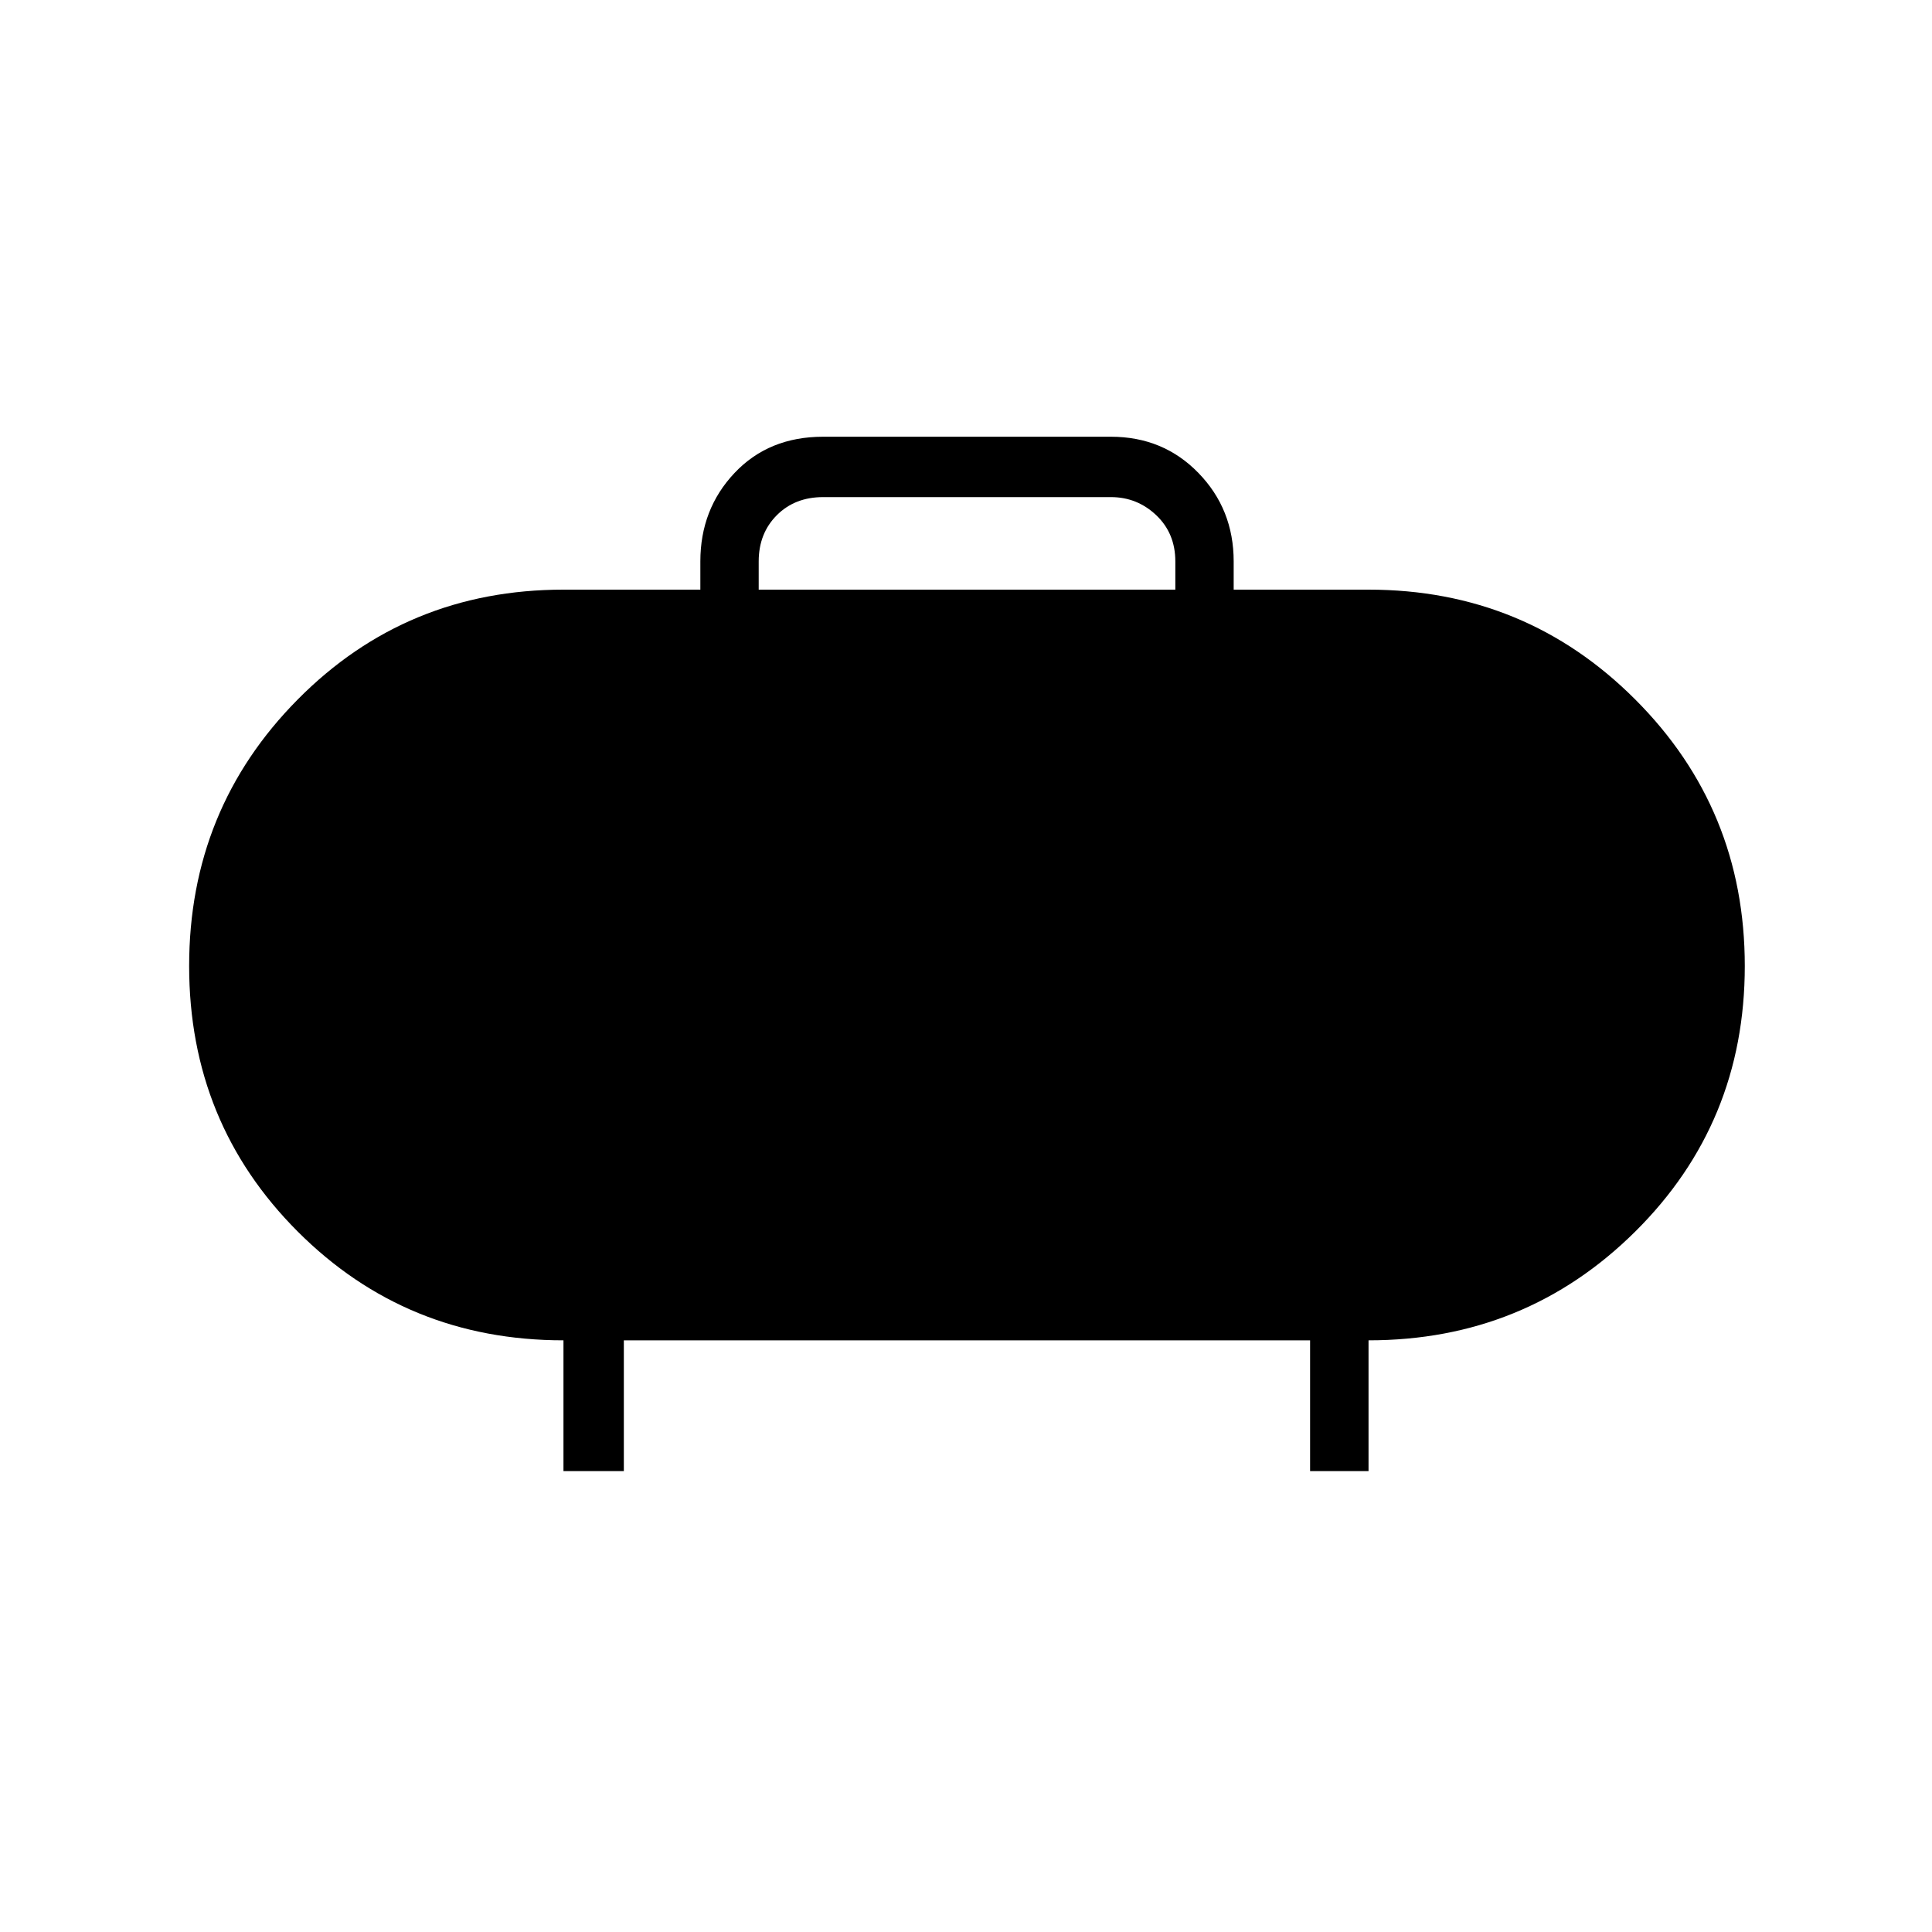 <svg xmlns="http://www.w3.org/2000/svg" height="20" width="20"><path d="M7.854 6.104h4.313v-.292q0-.291-.198-.479-.198-.187-.469-.187H8.521q-.292 0-.479.187-.188.188-.188.479Zm4.917-.292v.292h1.396q1.625 0 2.76 1.136 1.135 1.135 1.135 2.76 0 1.625-1.135 2.75t-2.76 1.125v1.354h-.605v-1.354H6.458v1.354h-.625v-1.354q-1.625 0-2.75-1.125T1.958 10q0-1.625 1.125-2.76 1.125-1.136 2.75-1.136H7.25v-.292q0-.541.354-.916t.917-.375H11.5q.542 0 .906.375.365.375.365.916Z"/></svg>